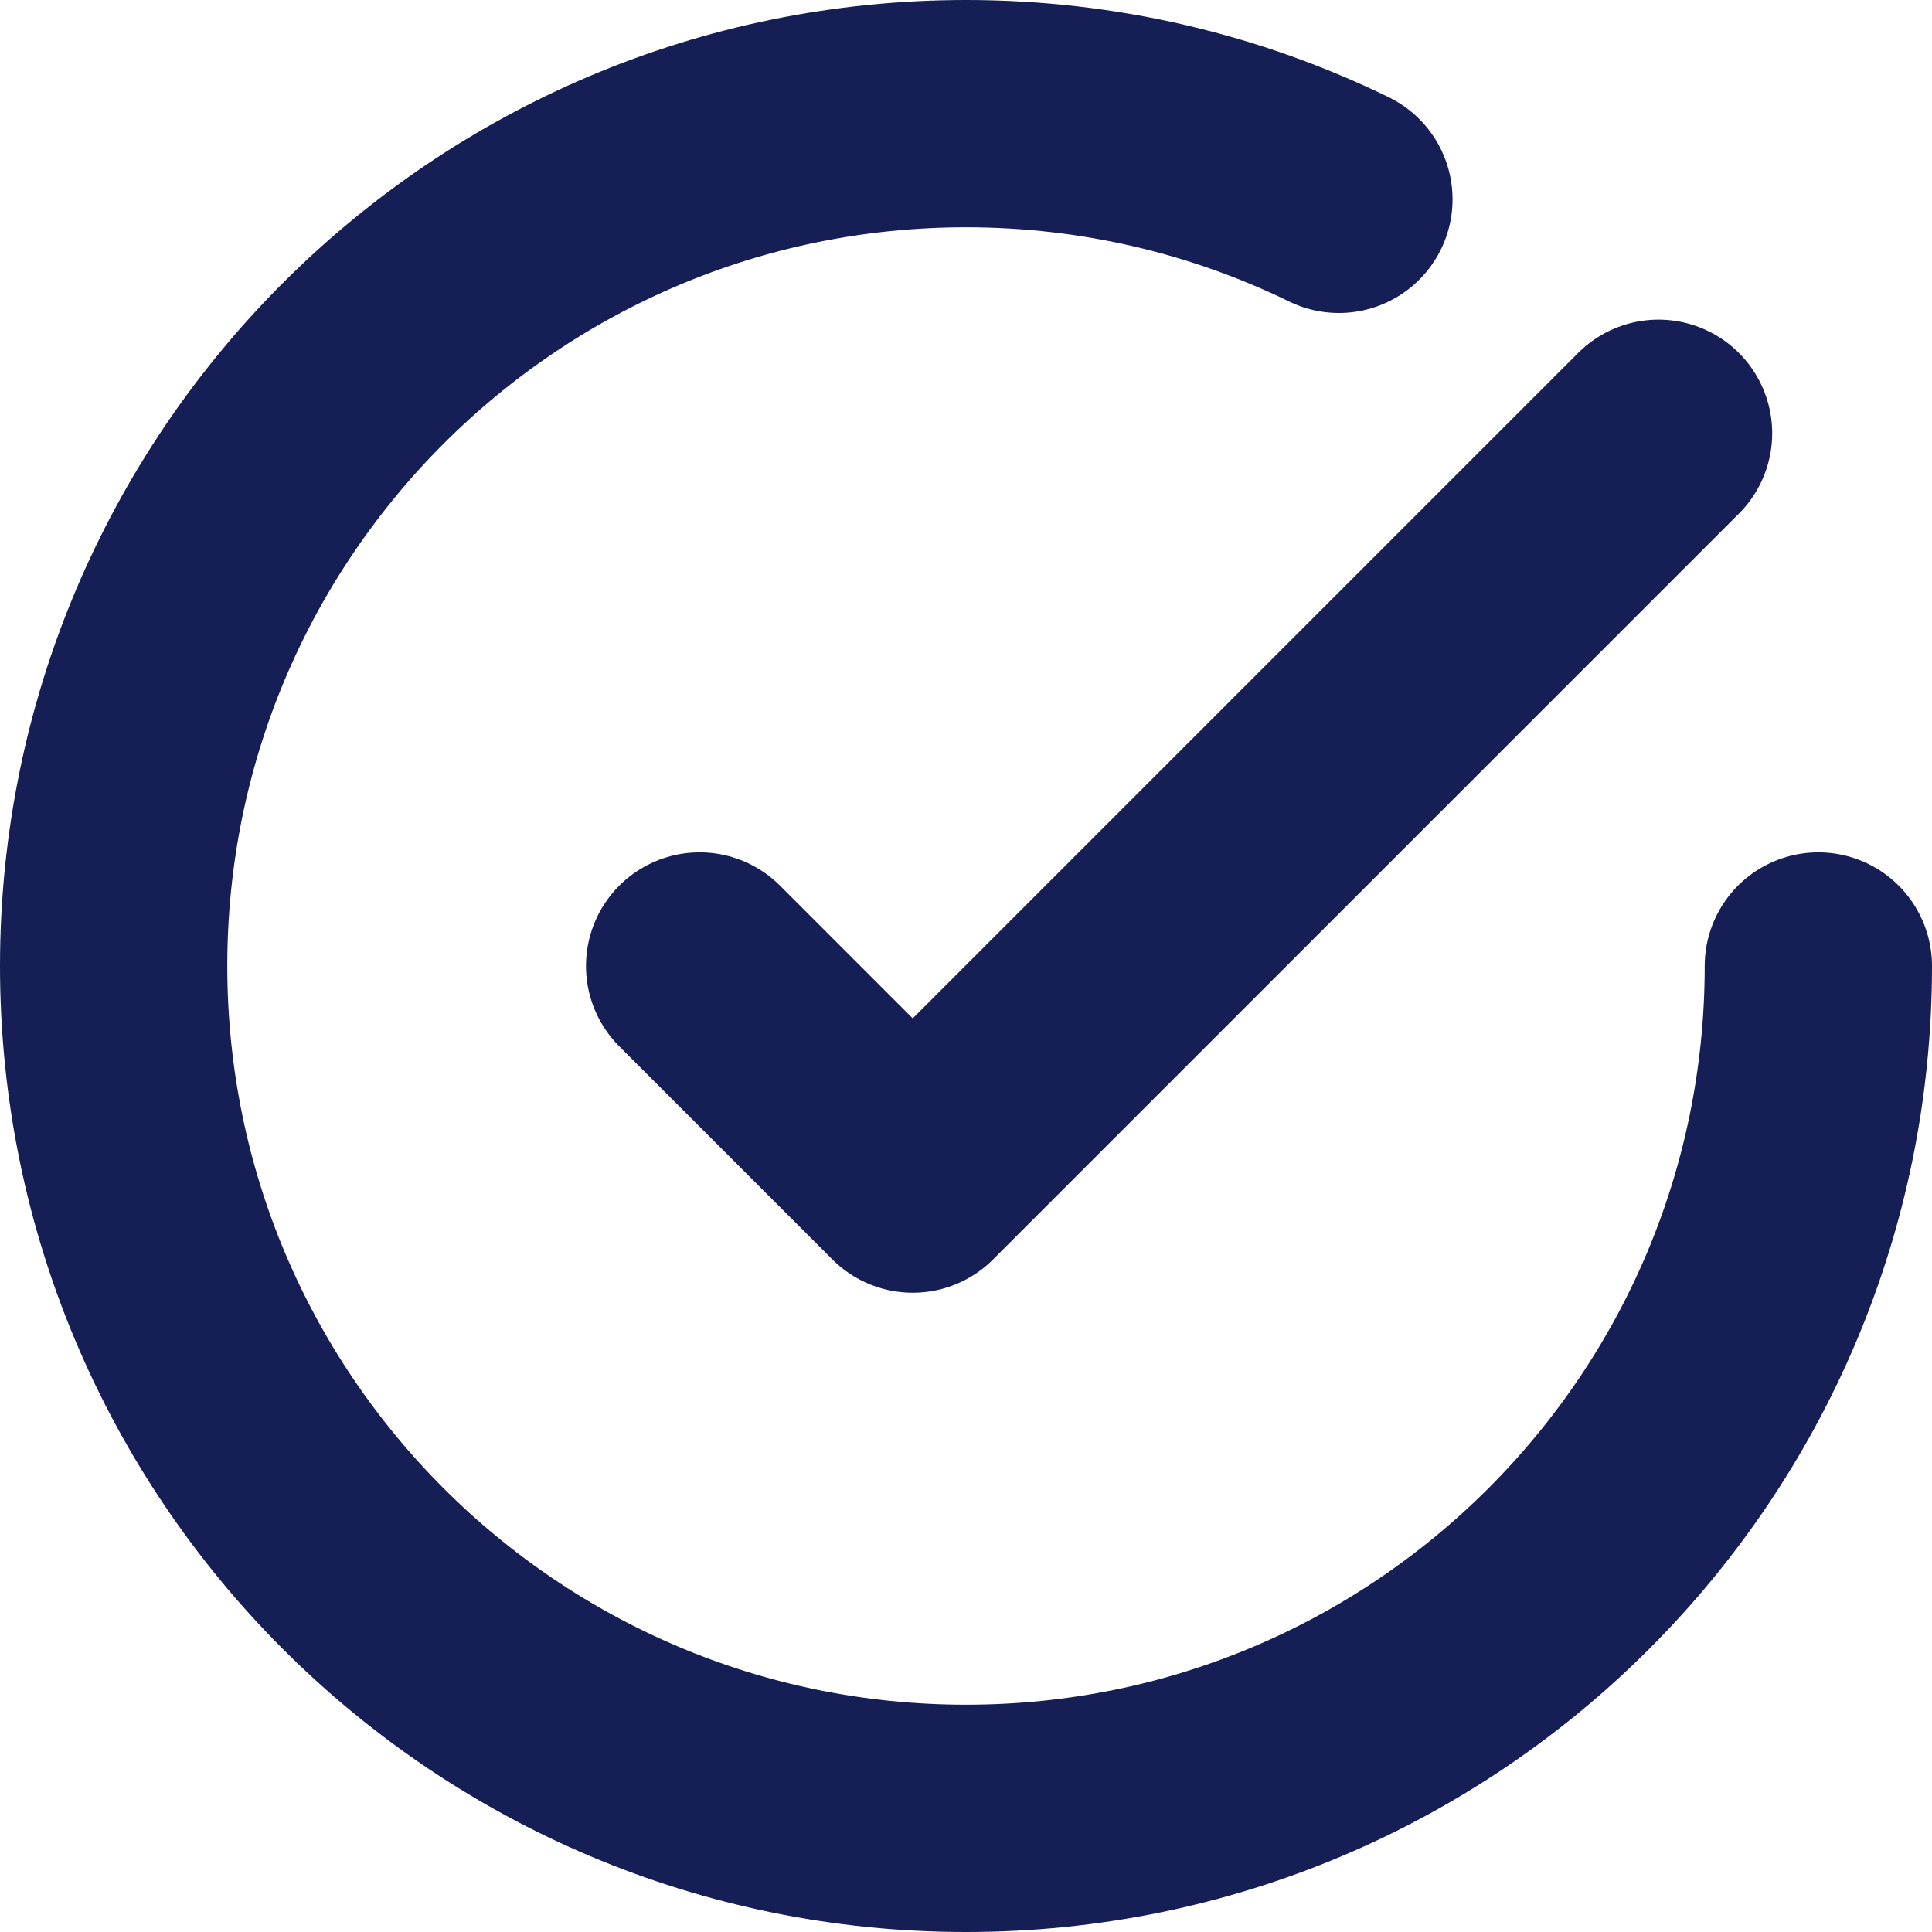<svg width="68" height="68" viewBox="0 0 68 68" fill="none" xmlns="http://www.w3.org/2000/svg">
<path d="M64 34C64 50.569 50.569 64 34 64C17.431 64 4 50.569 4 34C4 17.431 17.431 4 34 4C38.707 4 43.16 5.084 47.125 7.016M58.375 15.25L32.125 41.5L24.625 34" stroke="#161F55" stroke-width="8" stroke-linecap="round" stroke-linejoin="round"/>
</svg>
